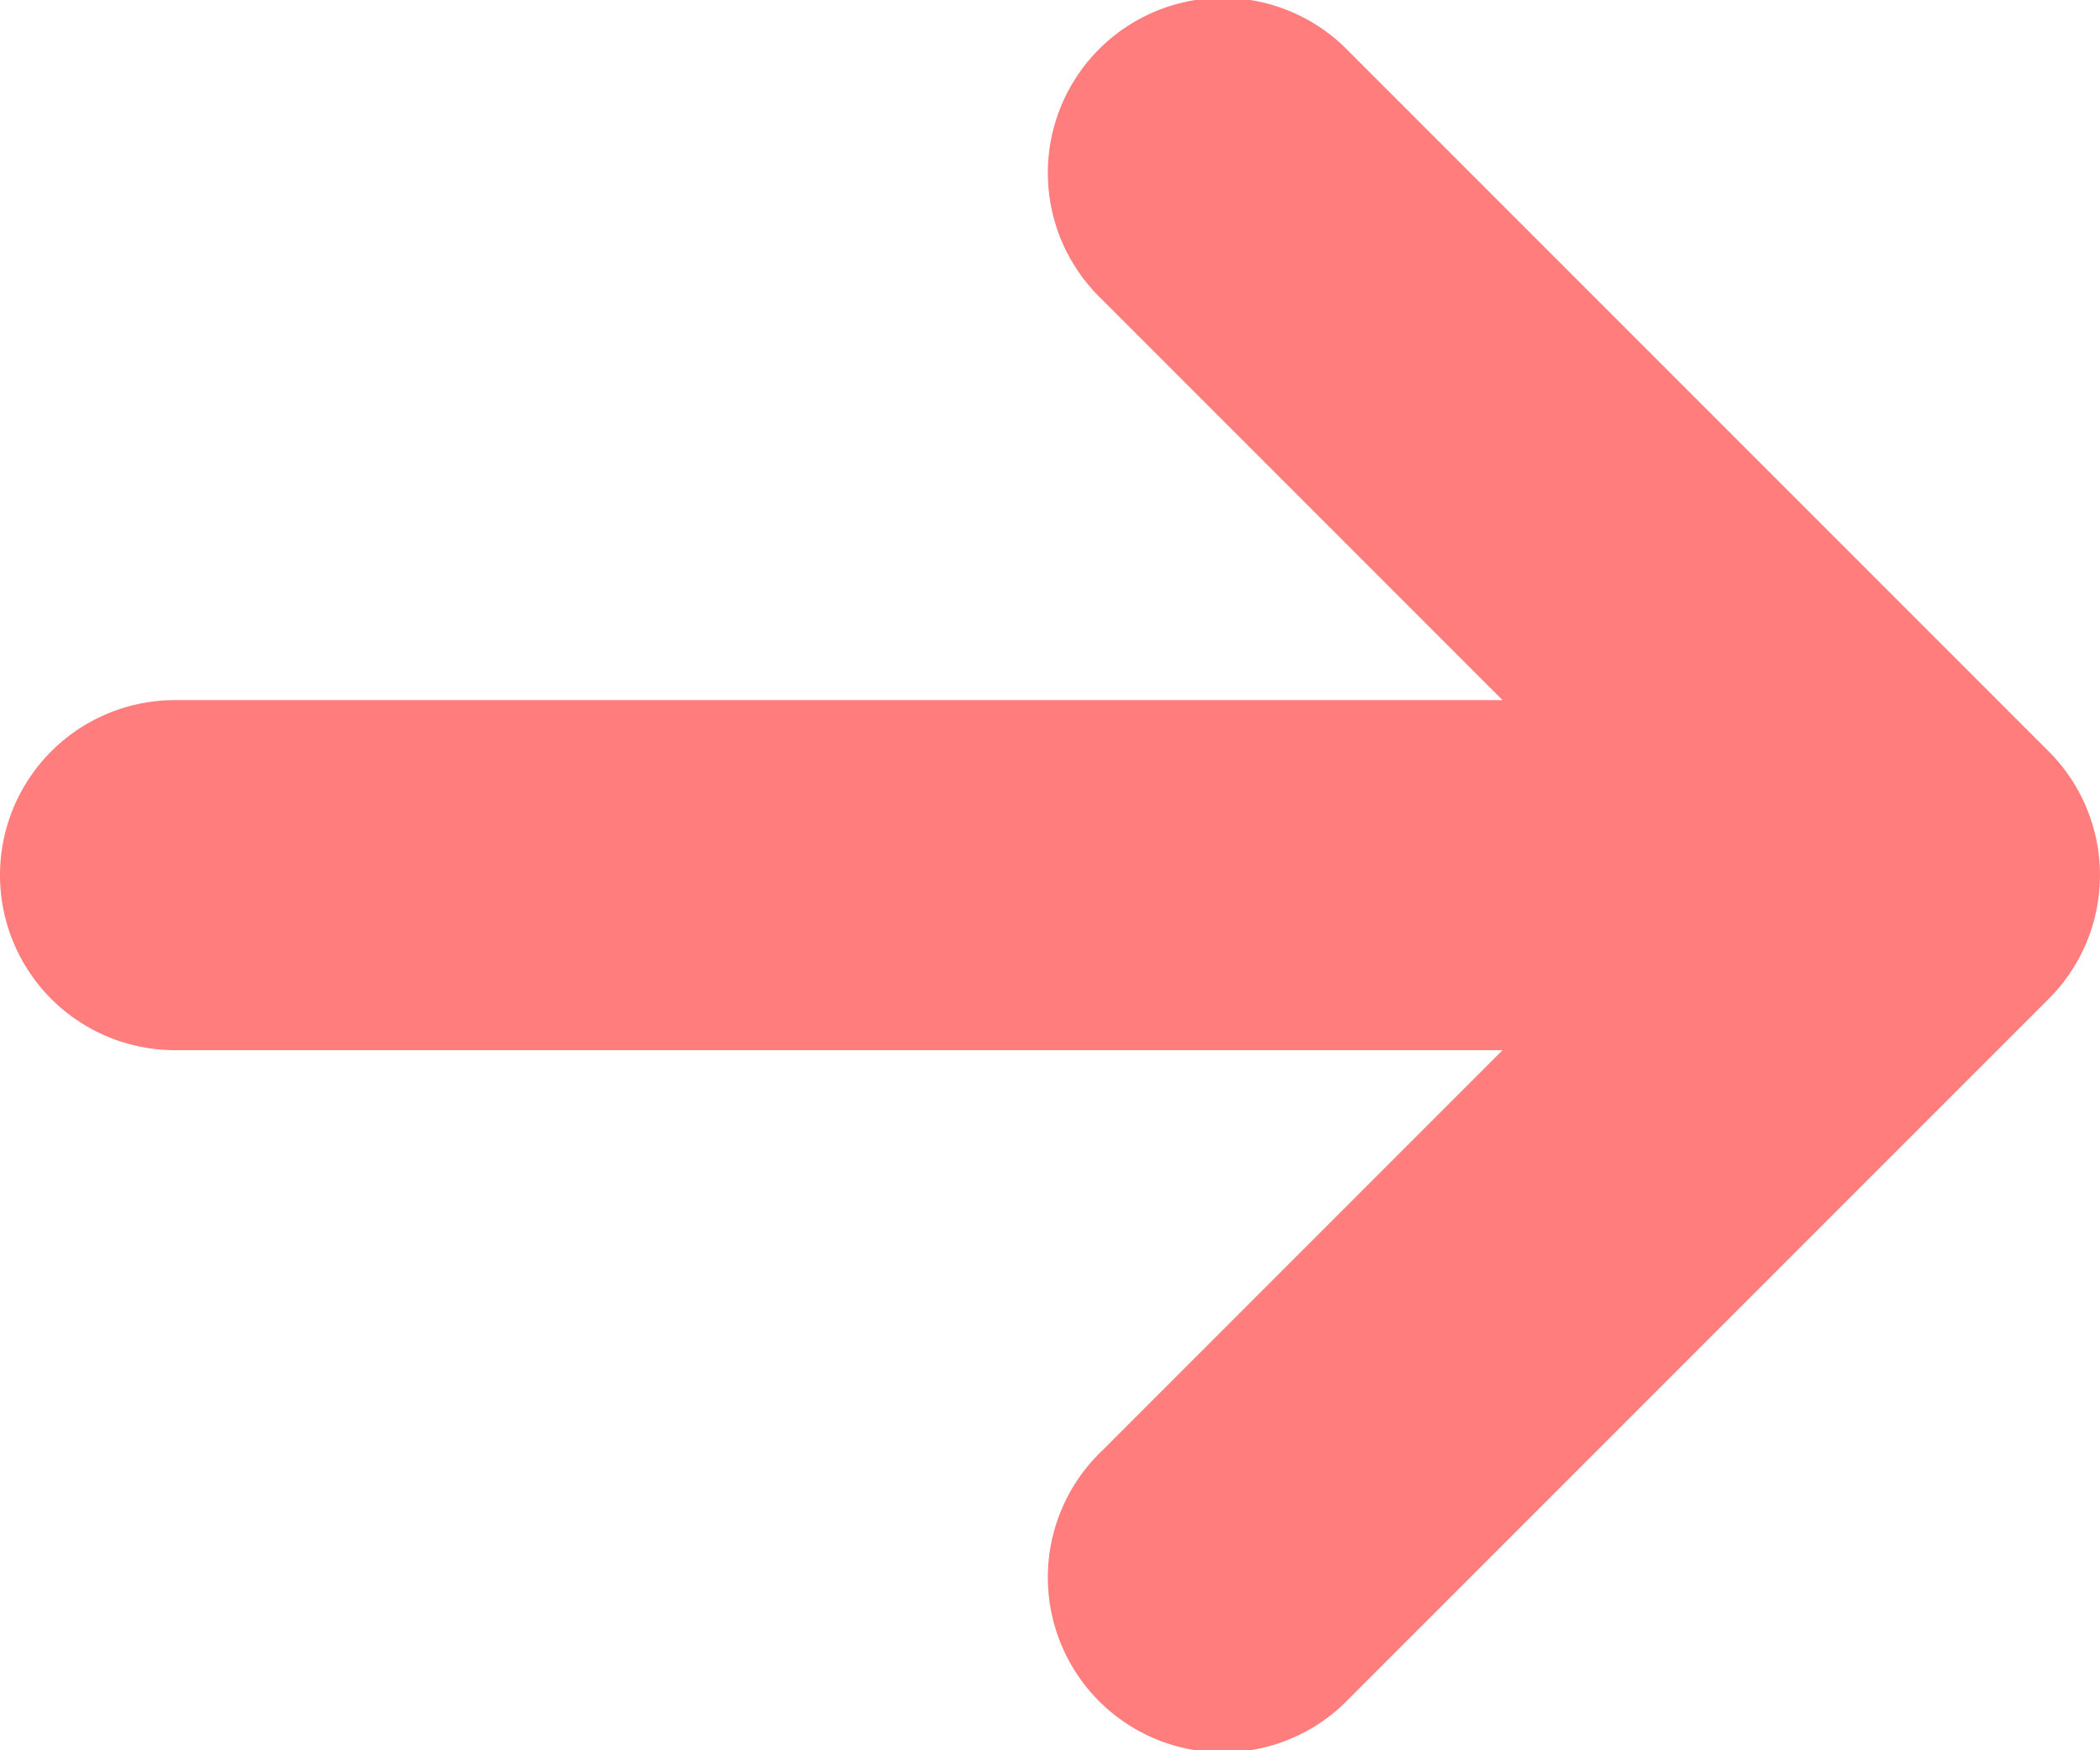 <svg xmlns="http://www.w3.org/2000/svg" width="12" height="10" fill="none" ><path d="M1 4a1 1 0 1 0 0 2V4zm10 1l.707.707a1 1 0 0 0 0-1.414L11 5zM7.707.293a1 1 0 1 0-1.414 1.414L7.707.293zm-1.414 8a1 1 0 1 0 1.414 1.414L6.293 8.293zM1 6h10V4H1v2zm10.707-1.707l-4-4-1.414 1.414 4 4 1.414-1.414zm-1.414 0l-4 4 1.414 1.414 4-4-1.414-1.414z" fill="#ff7d7d"/></svg>